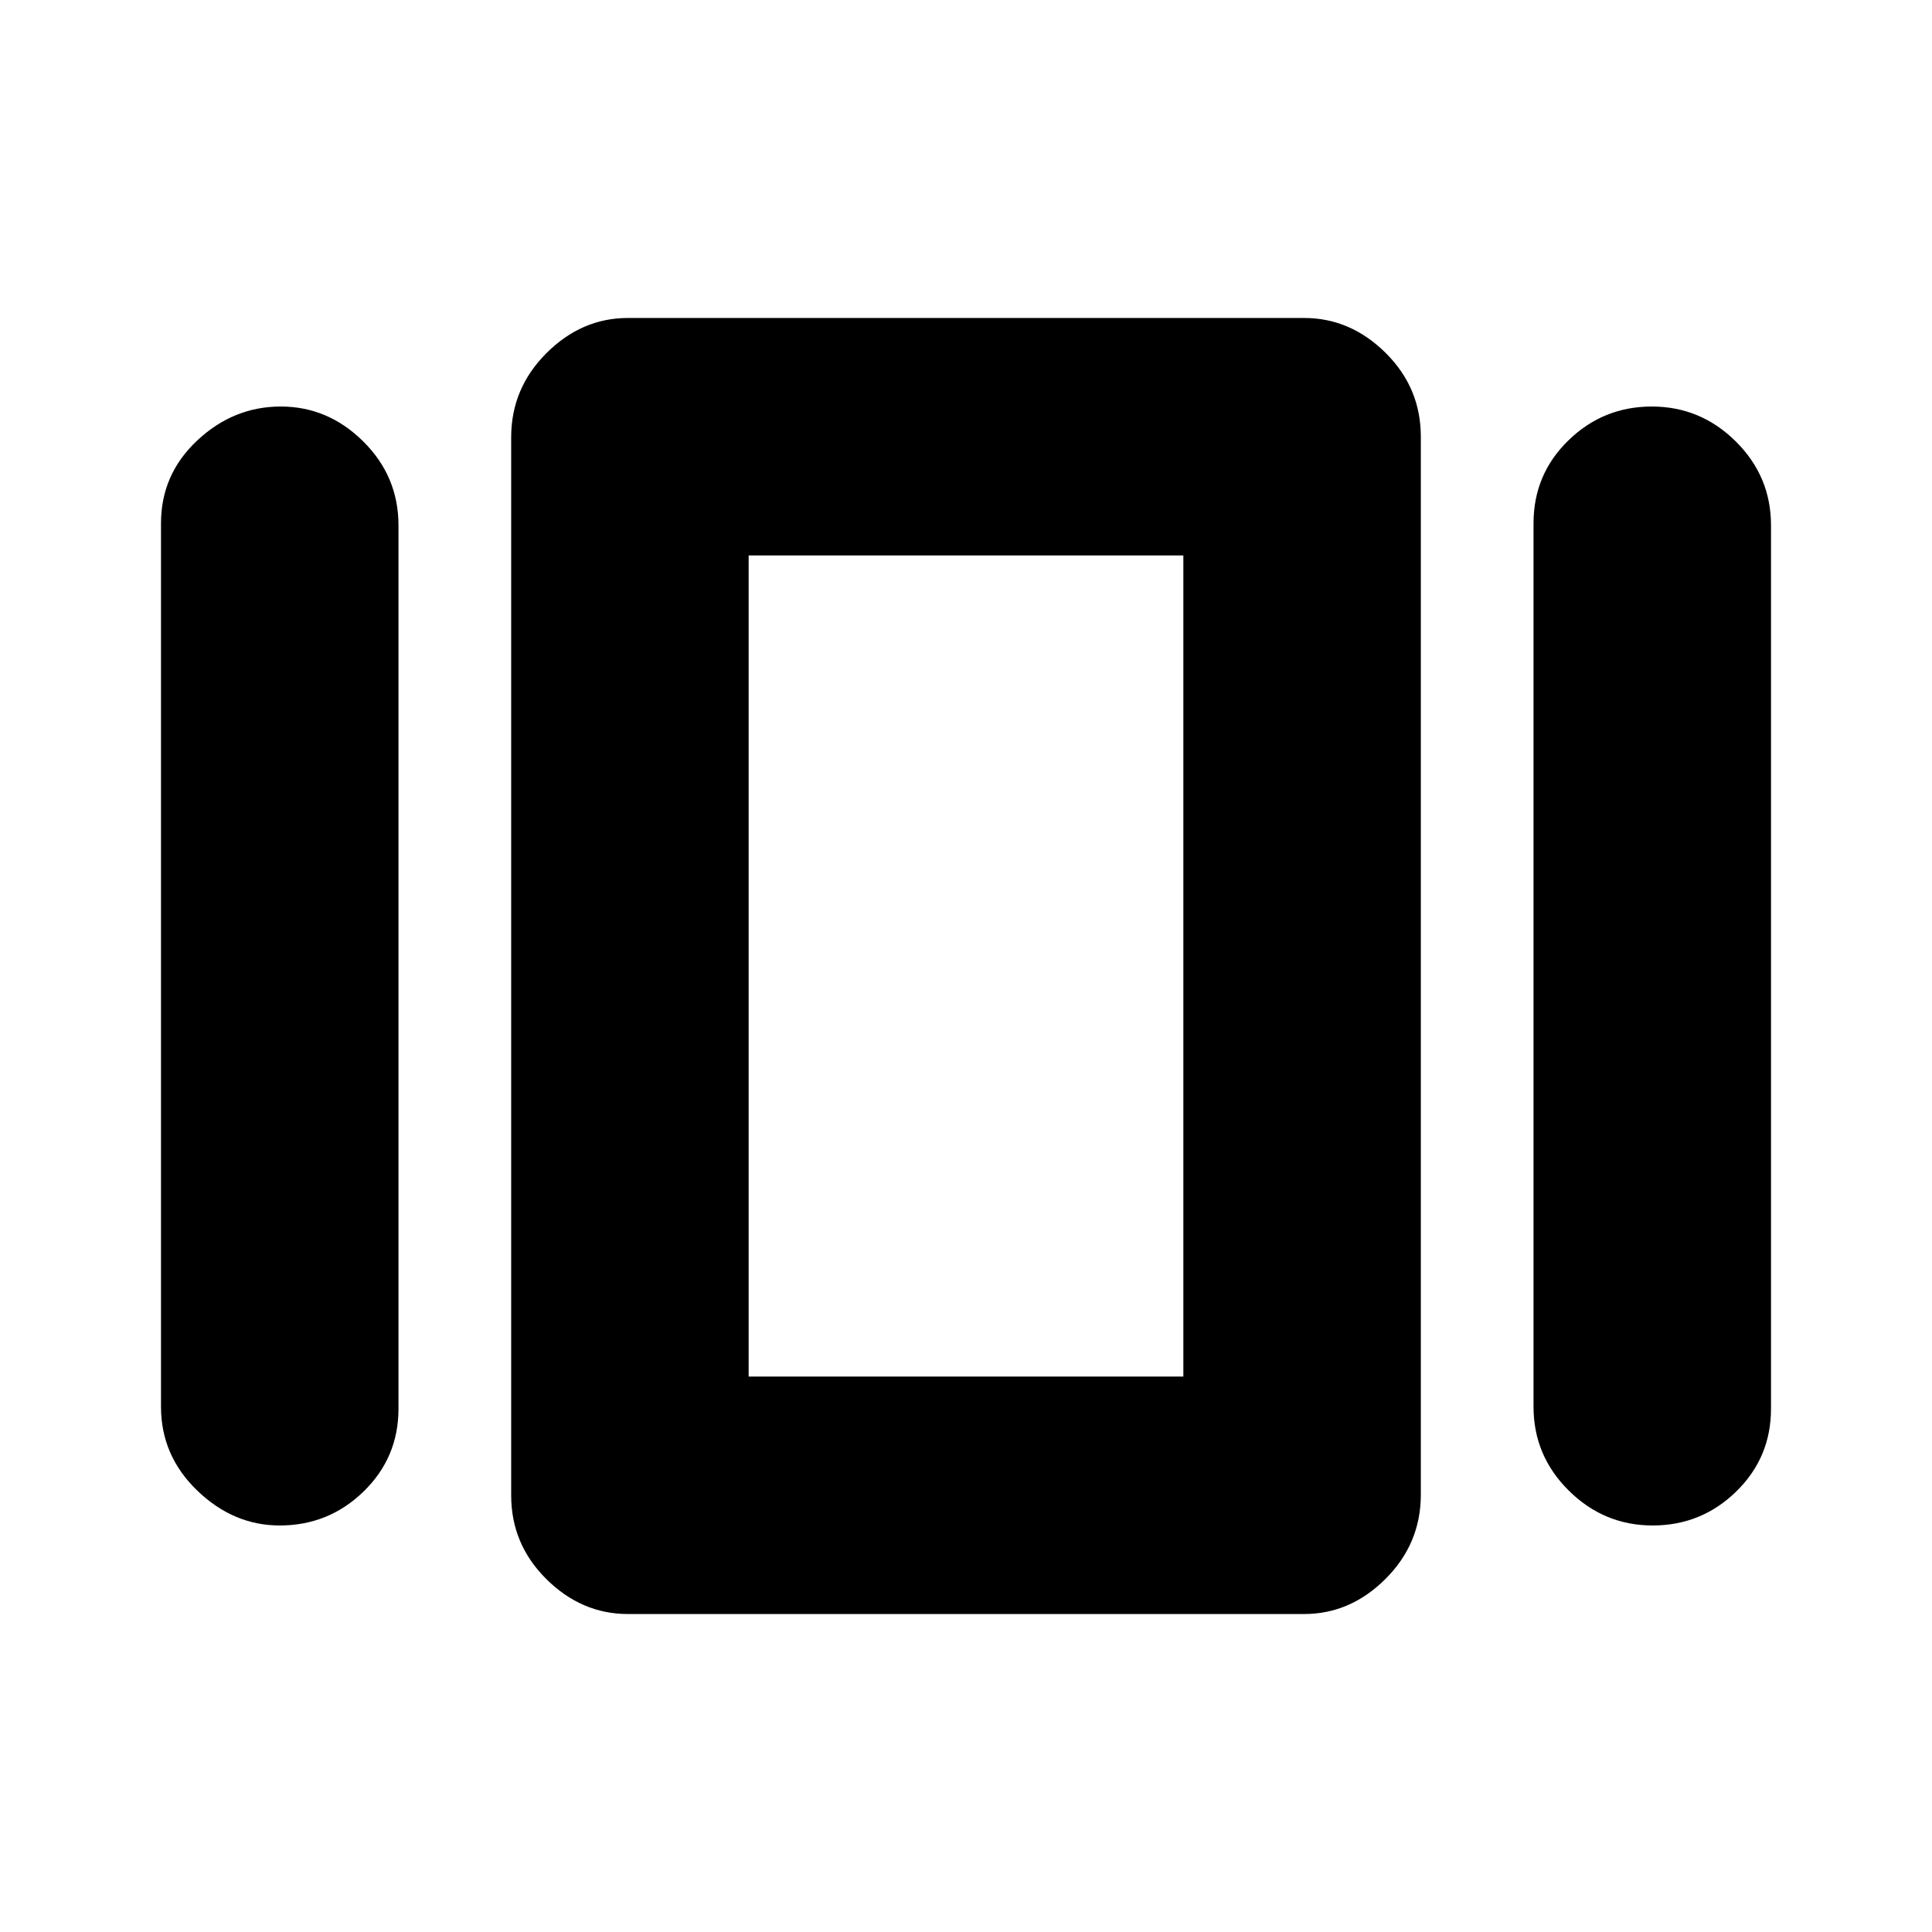 <svg xmlns="http://www.w3.org/2000/svg" height="20" viewBox="0 -960 960 960" width="20"><path d="M312-158q-23 0-40.5-17.34-17.5-17.35-17.5-41.64v-525.73q0-24.29 17.5-41.79T312-802h336q23 0 40.5 17.34 17.5 17.35 17.5 41.64v525.73q0 24.29-17.5 41.79T648-158H312ZM80-261v-439q0-24.26 18-41.13T139.5-758q23.5 0 41 17.35T198-699v439q0 24.26-17.35 41.13T139-202q-23 0-41-17.35T80-261Zm682 0v-439q0-24.26 17.29-41.13t41.5-16.87q24.21 0 41.71 17.35T880-699v439q0 24.26-17.29 41.13T821.21-202q-24.21 0-41.71-17.35T762-261Zm-390-15h216v-408H372v408Zm0 0v-408 408Z"/></svg>